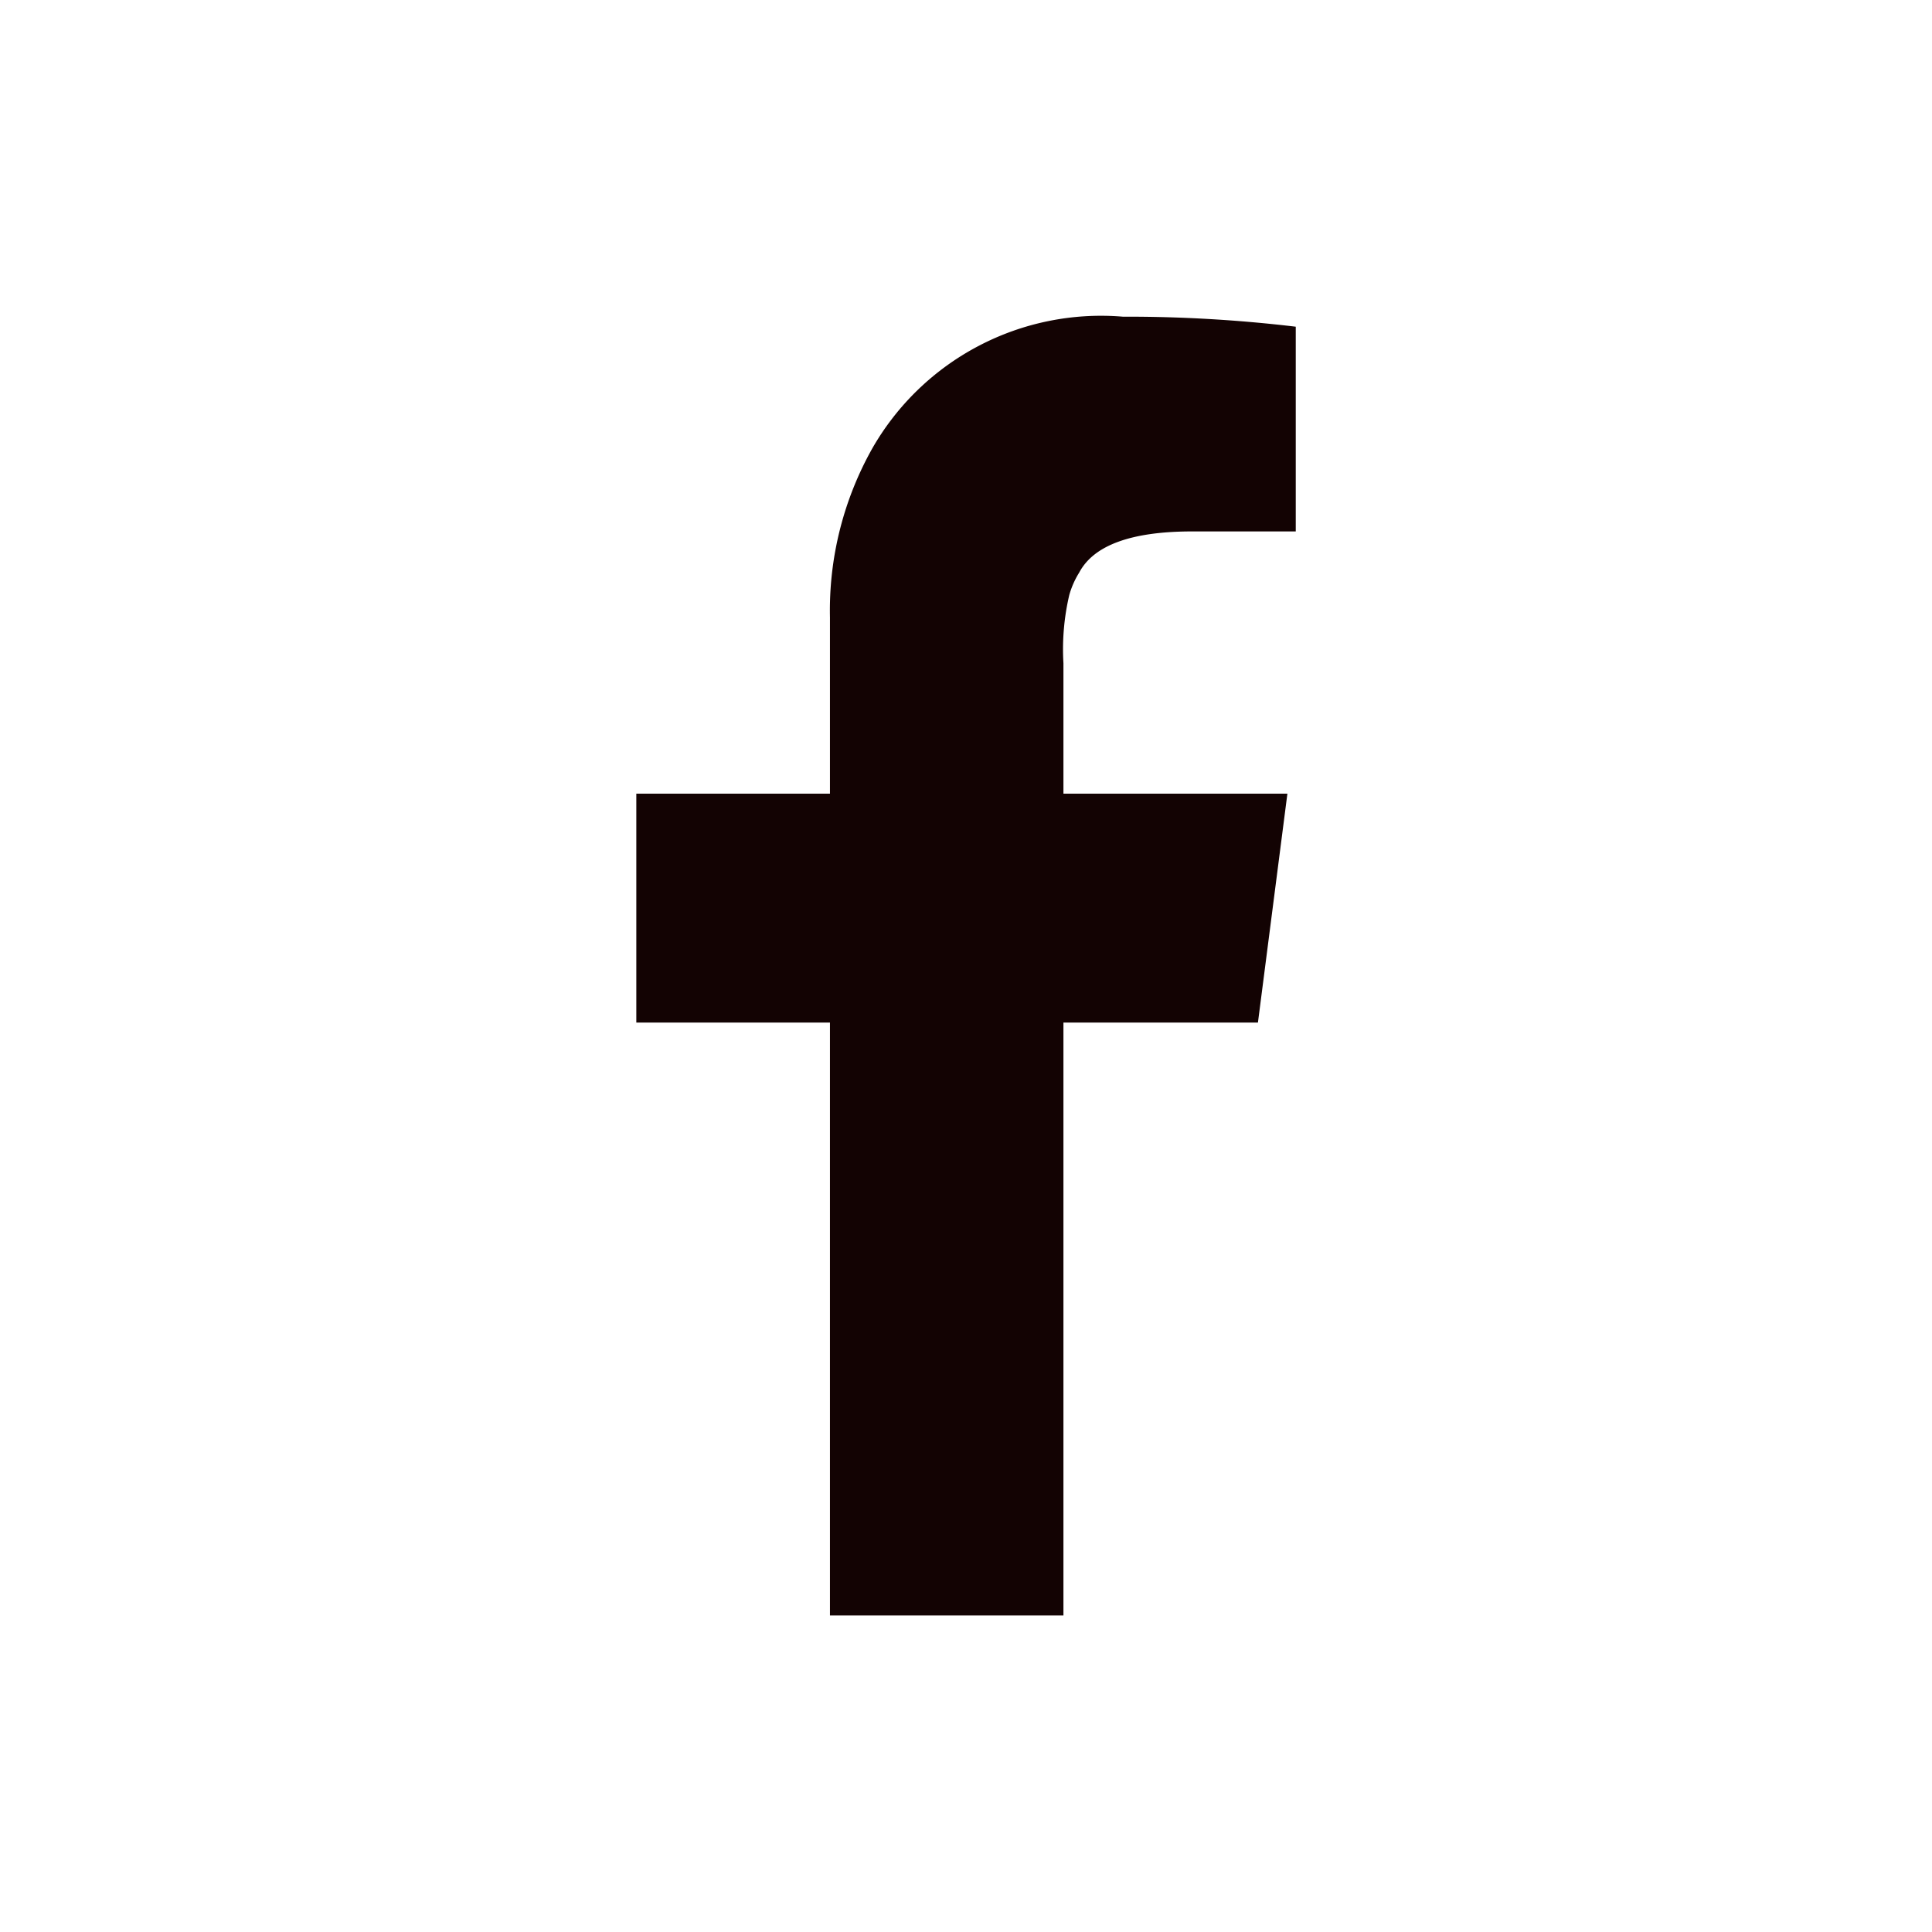 <svg xmlns="http://www.w3.org/2000/svg" xmlns:xlink="http://www.w3.org/1999/xlink" width="26.819" height="26.819" viewBox="0 0 26.819 26.819">
  <defs>
    <clipPath id="clip-path">
      <rect id="Rectangle_65" data-name="Rectangle 65" width="26.819" height="26.819" fill="#130303"/>
    </clipPath>
  </defs>
  <g id="Group_19335" data-name="Group 19335" clip-path="url(#clip-path)">
    <path id="Path_112" data-name="Path 112" d="M62.16,32.788V34.6h3.109l-.409,3.178h-2.7v8.23H58.919v-8.23H56.231V34.6h2.688V32.154a4.591,4.591,0,0,1,.588-2.347,3.658,3.658,0,0,1,3.478-1.828,19.745,19.745,0,0,1,2.4.139V30.96H63.948c-.842,0-1.367.19-1.569.571a1.207,1.207,0,0,0-.138.312,3.308,3.308,0,0,0-.081.946" transform="translate(-47.398 -23.583)" fill="#130303"/>
  </g>
</svg>
